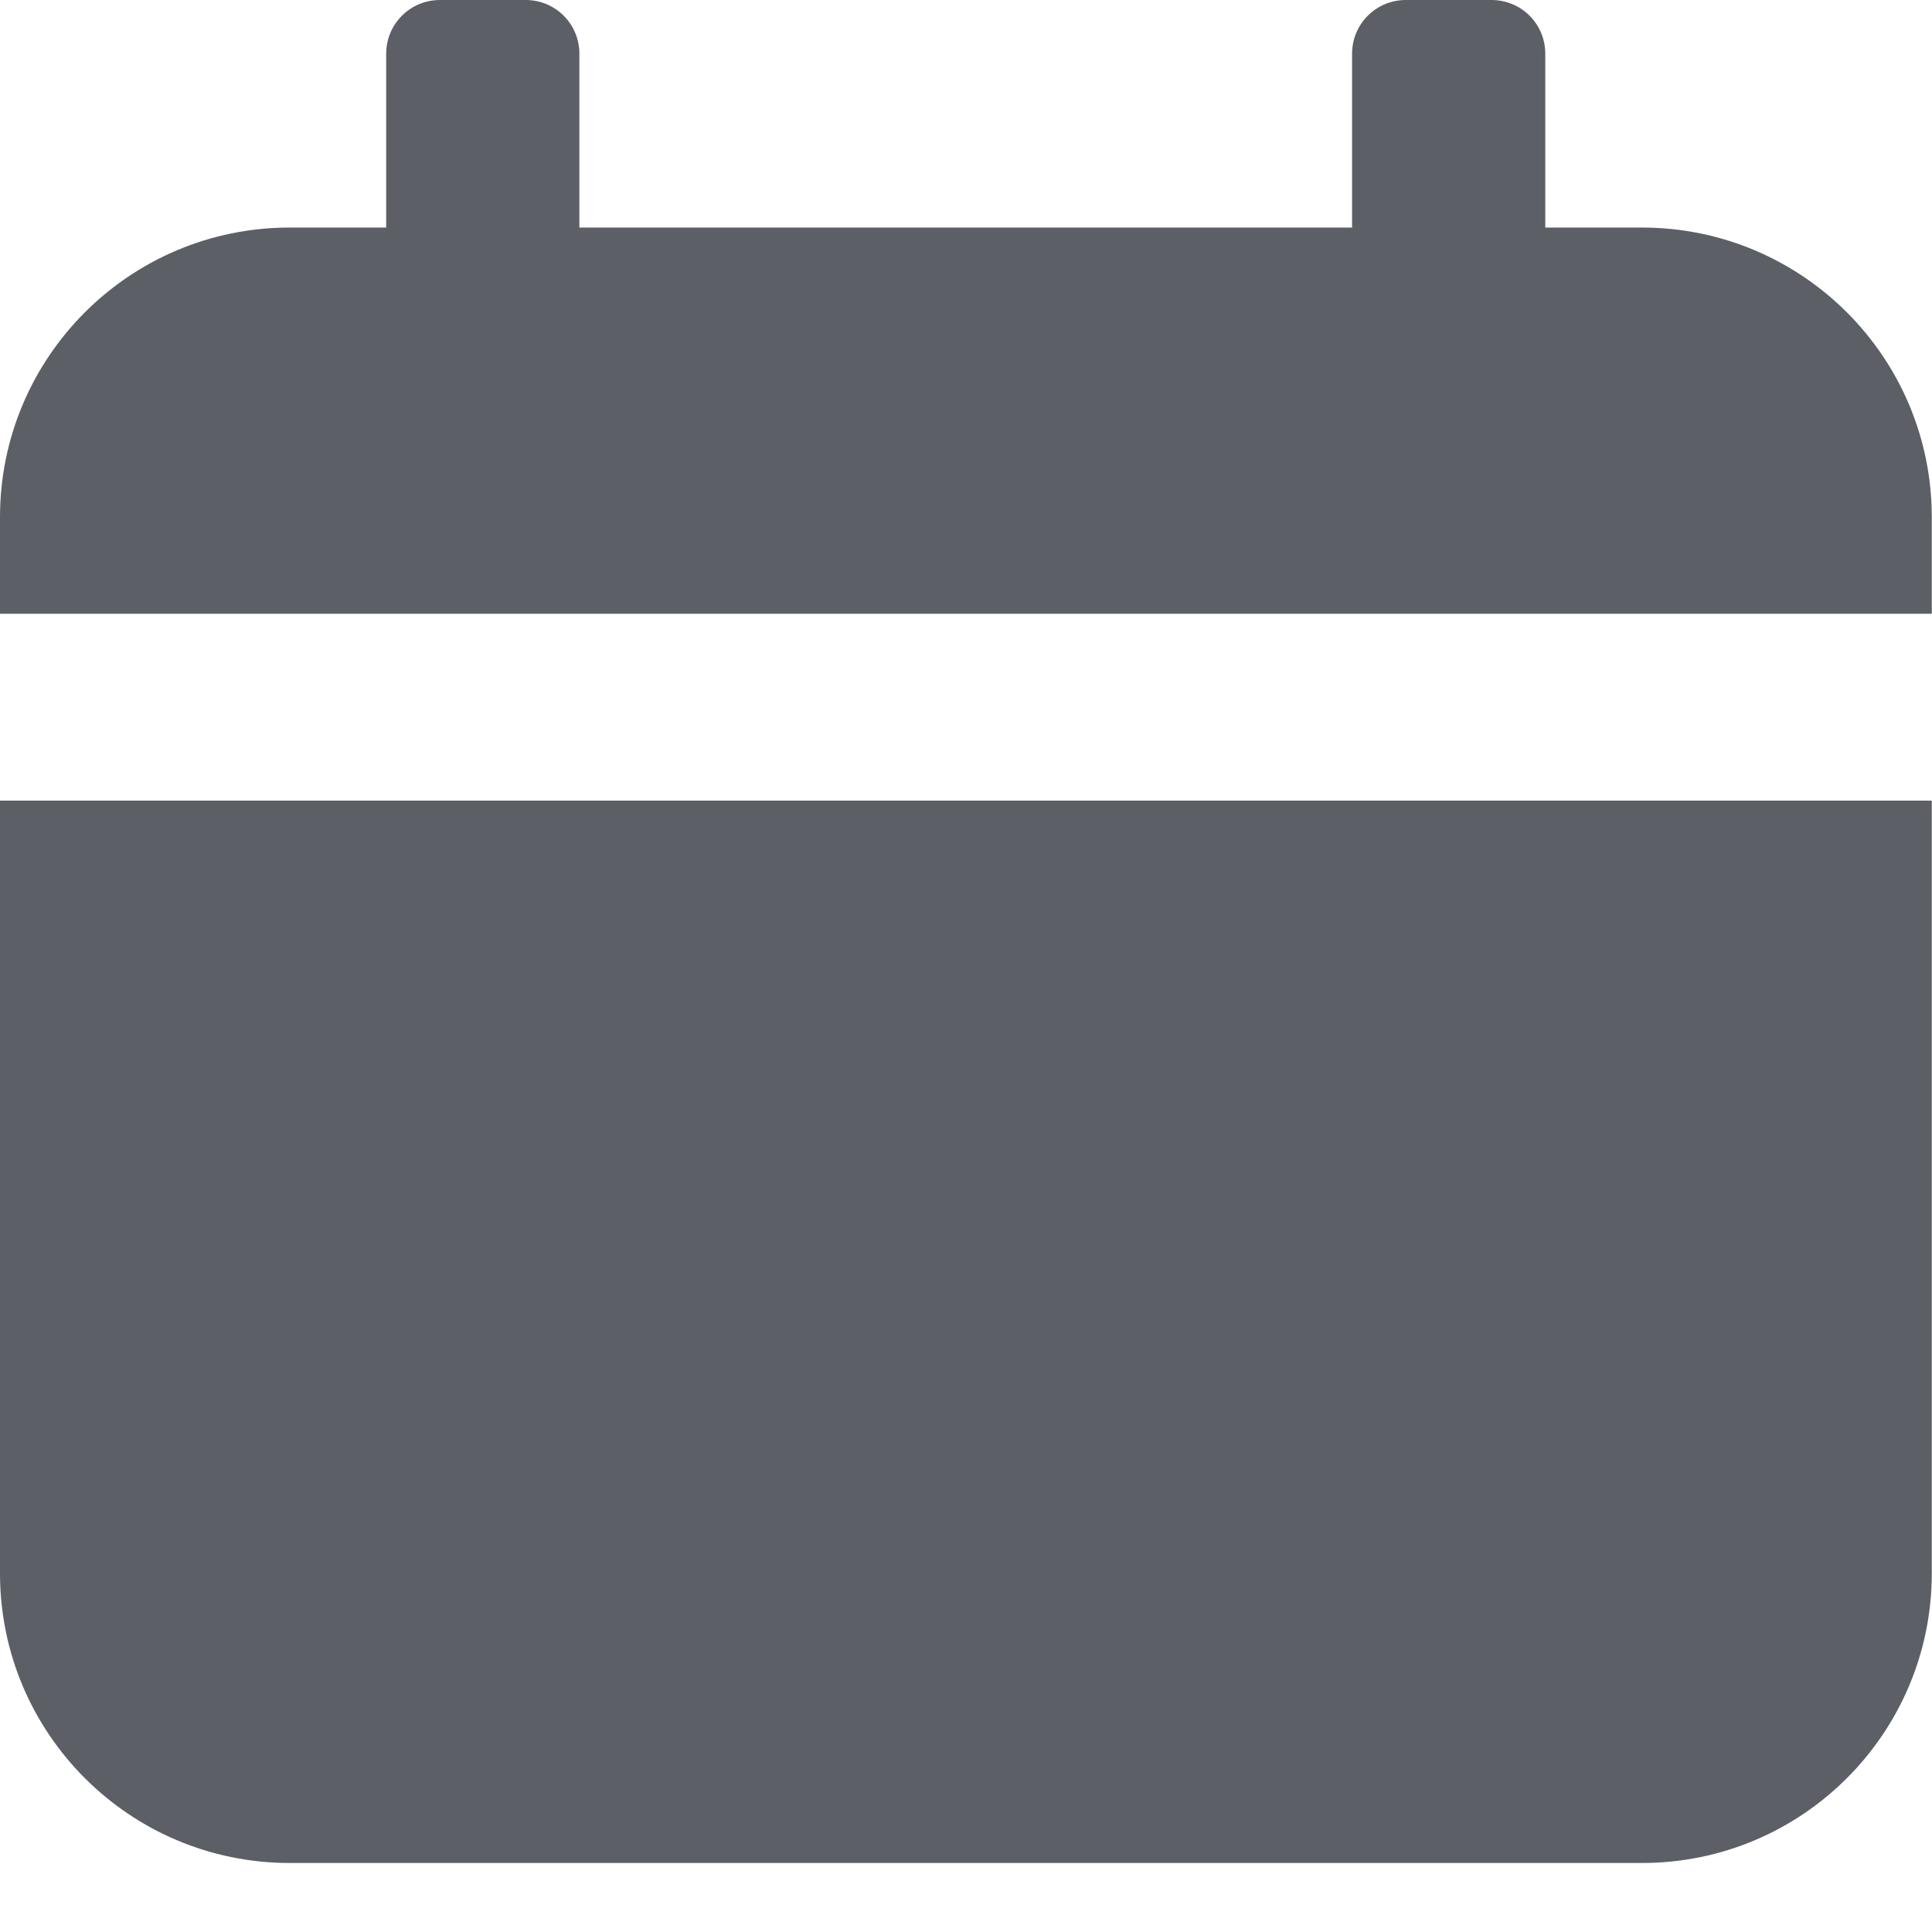 <svg width="18" height="18" viewBox="0 0 18 18" fill="none" xmlns="http://www.w3.org/2000/svg">
<path d="M15.296 2.12H14.397V0.501C14.397 0.223 14.174 0 13.896 0H13.098C12.82 0 12.597 0.223 12.597 0.501V2.12H5.398V0.501C5.398 0.223 5.175 0 4.897 0H4.099C3.822 0 3.598 0.223 3.598 0.501V2.12H2.699C1.208 2.12 0 3.328 0 4.819V5.718H17.998V4.819C17.998 3.328 16.789 2.12 15.298 2.12H15.296Z" fill="#5D5F67"/>
<path d="M0 14.658C0 16.149 1.208 17.357 2.699 17.357H15.299C16.789 17.357 17.998 16.149 17.998 14.658V7.459H0V14.658Z" fill="#5D5F67"/>
</svg>
